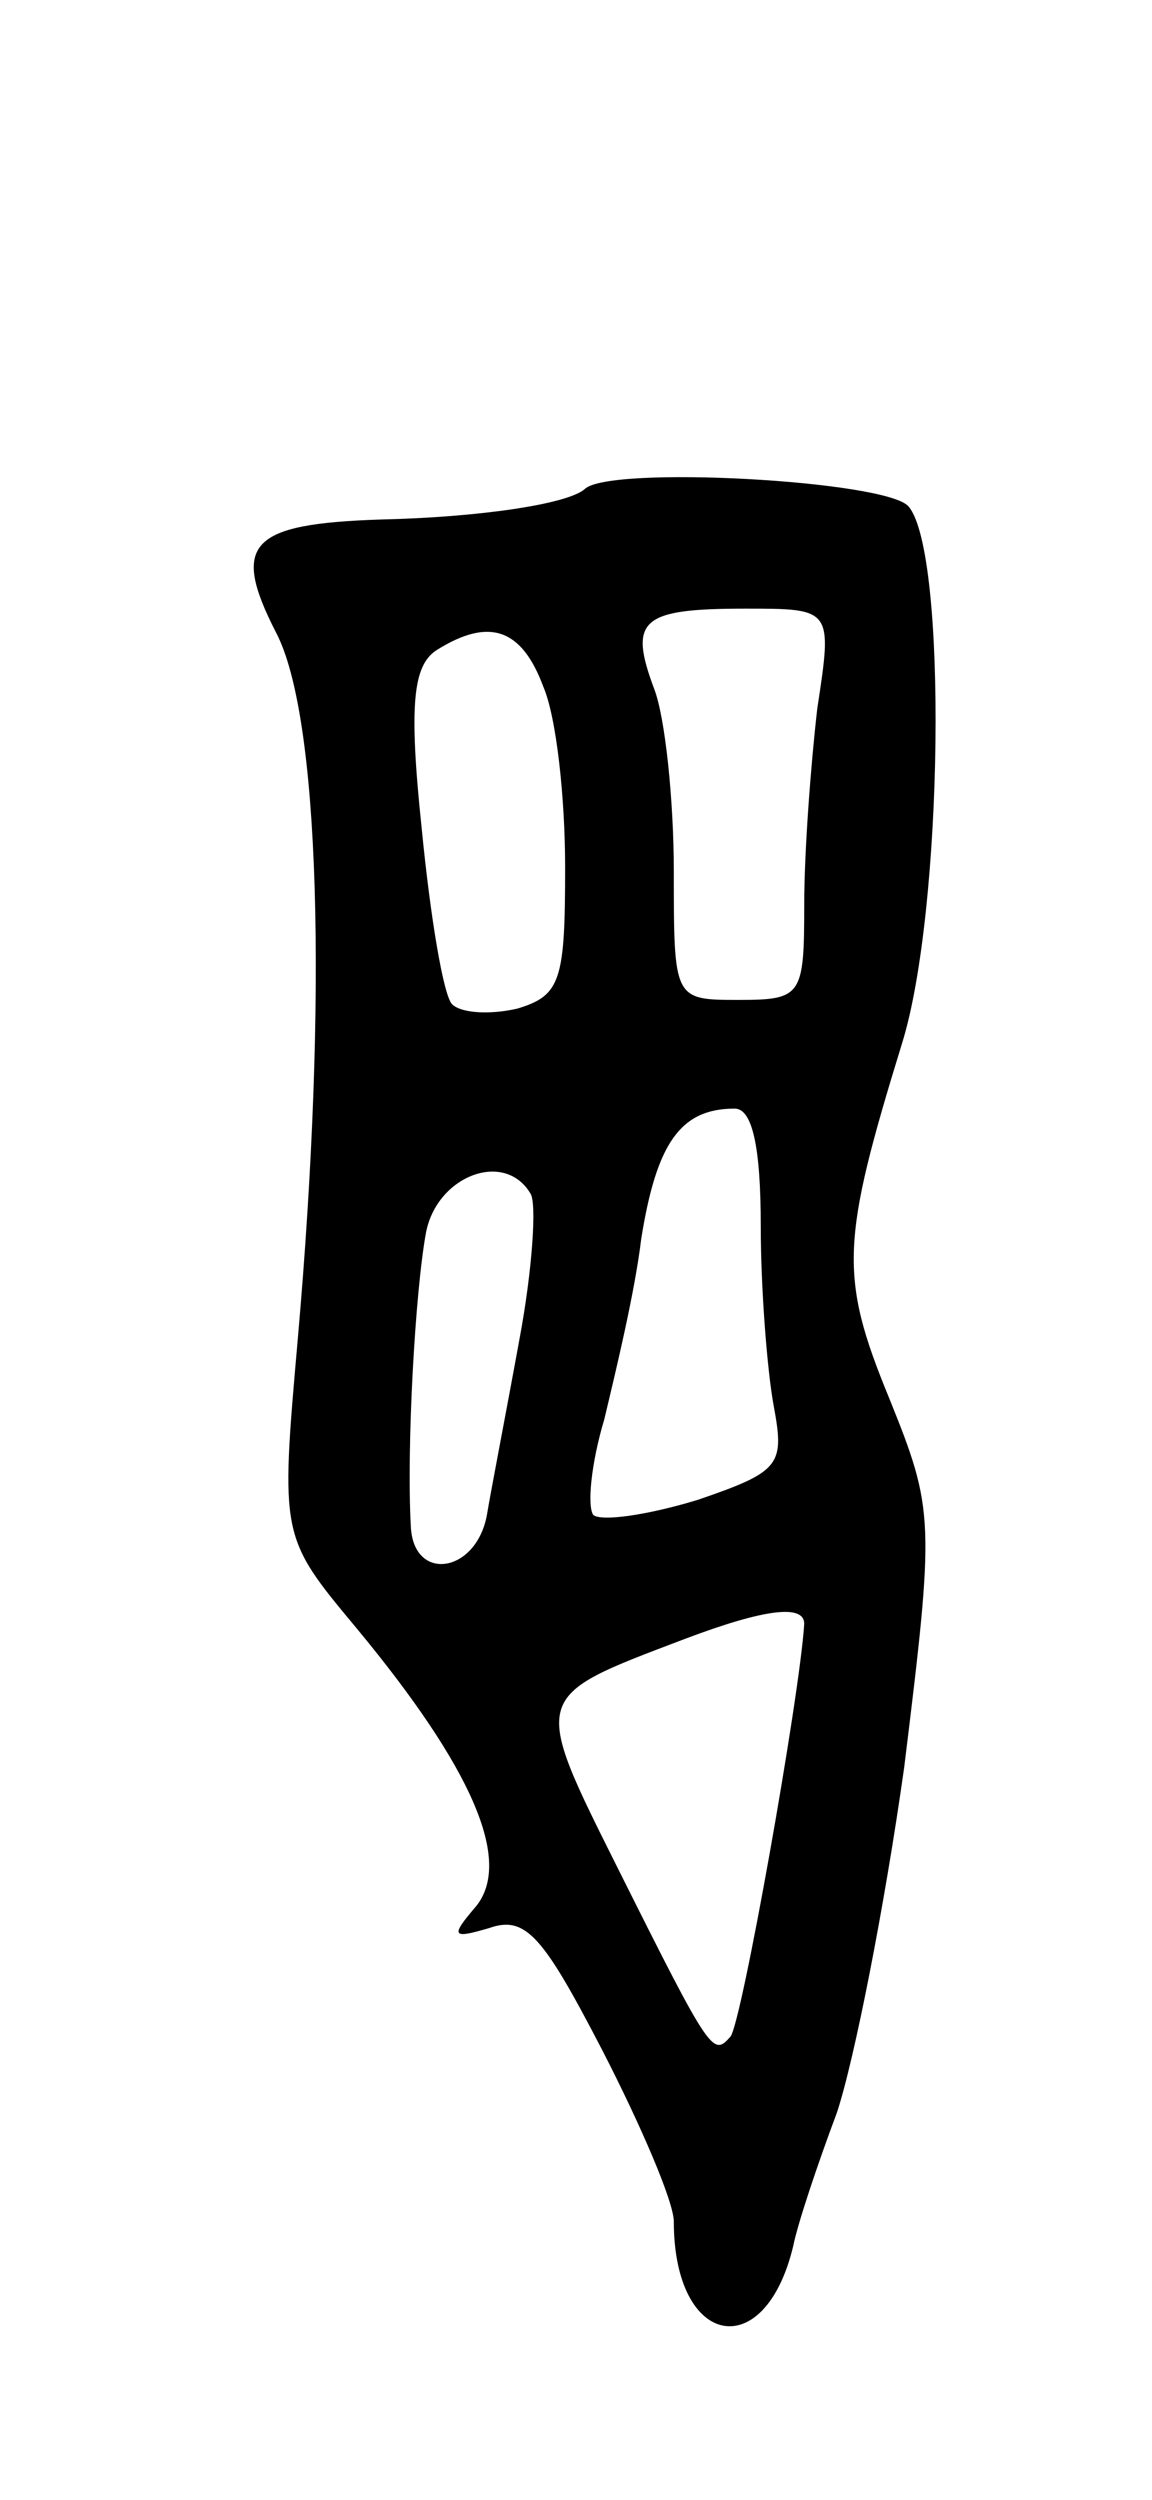 <svg version="1.0" xmlns="http://www.w3.org/2000/svg"
 width="53pt" height="115pt" viewBox="0 0 53 115"
 preserveAspectRatio="xMidYMid meet">
<g transform="translate(0,115) scale(0.1,-0.1)"
fill="#000000" stroke="none">
<path d="M269 925 c-8 -7 -49 -13 -94 -14 -60 -2 -69 -11 -48 -52 20 -38 24
-166 10 -325 -8 -91 -8 -91 27 -133 53 -64 72 -107 55 -128 -12 -14 -11 -15 6
-10 17 6 25 -4 52 -56 18 -35 33 -70 33 -79 0 -58 42 -66 55 -11 2 10 11 37
20 61 8 24 22 95 31 159 14 114 14 118 -7 170 -23 56 -22 72 6 163 19 61 21
226 3 247 -10 12 -138 19 -149 8z m107 -101 c-3 -26 -6 -66 -6 -90 0 -42 -1
-44 -30 -44 -30 0 -30 0 -30 59 0 33 -4 71 -9 84 -12 32 -6 37 42 37 40 0 40
0 33 -46z m-126 10 c6 -14 10 -51 10 -83 0 -52 -2 -59 -22 -65 -13 -3 -26 -2
-30 2 -4 4 -10 40 -14 81 -6 57 -4 75 7 82 24 15 39 10 49 -17z m100 -248 c0
-29 3 -67 6 -83 5 -27 3 -30 -35 -43 -23 -7 -44 -10 -48 -7 -3 4 -1 24 5 44 5
21 14 58 17 83 7 44 18 60 43 60 8 0 12 -17 12 -54z m-106 15 c3 -4 1 -35 -5
-67 -6 -33 -13 -69 -15 -81 -5 -27 -34 -31 -35 -5 -2 36 2 108 7 135 5 26 36
38 48 18z m126 -198 c-2 -33 -29 -185 -34 -190 -8 -9 -9 -8 -51 76 -41 82 -41
80 30 107 37 14 55 16 55 7z"/>
</g>
</svg>
